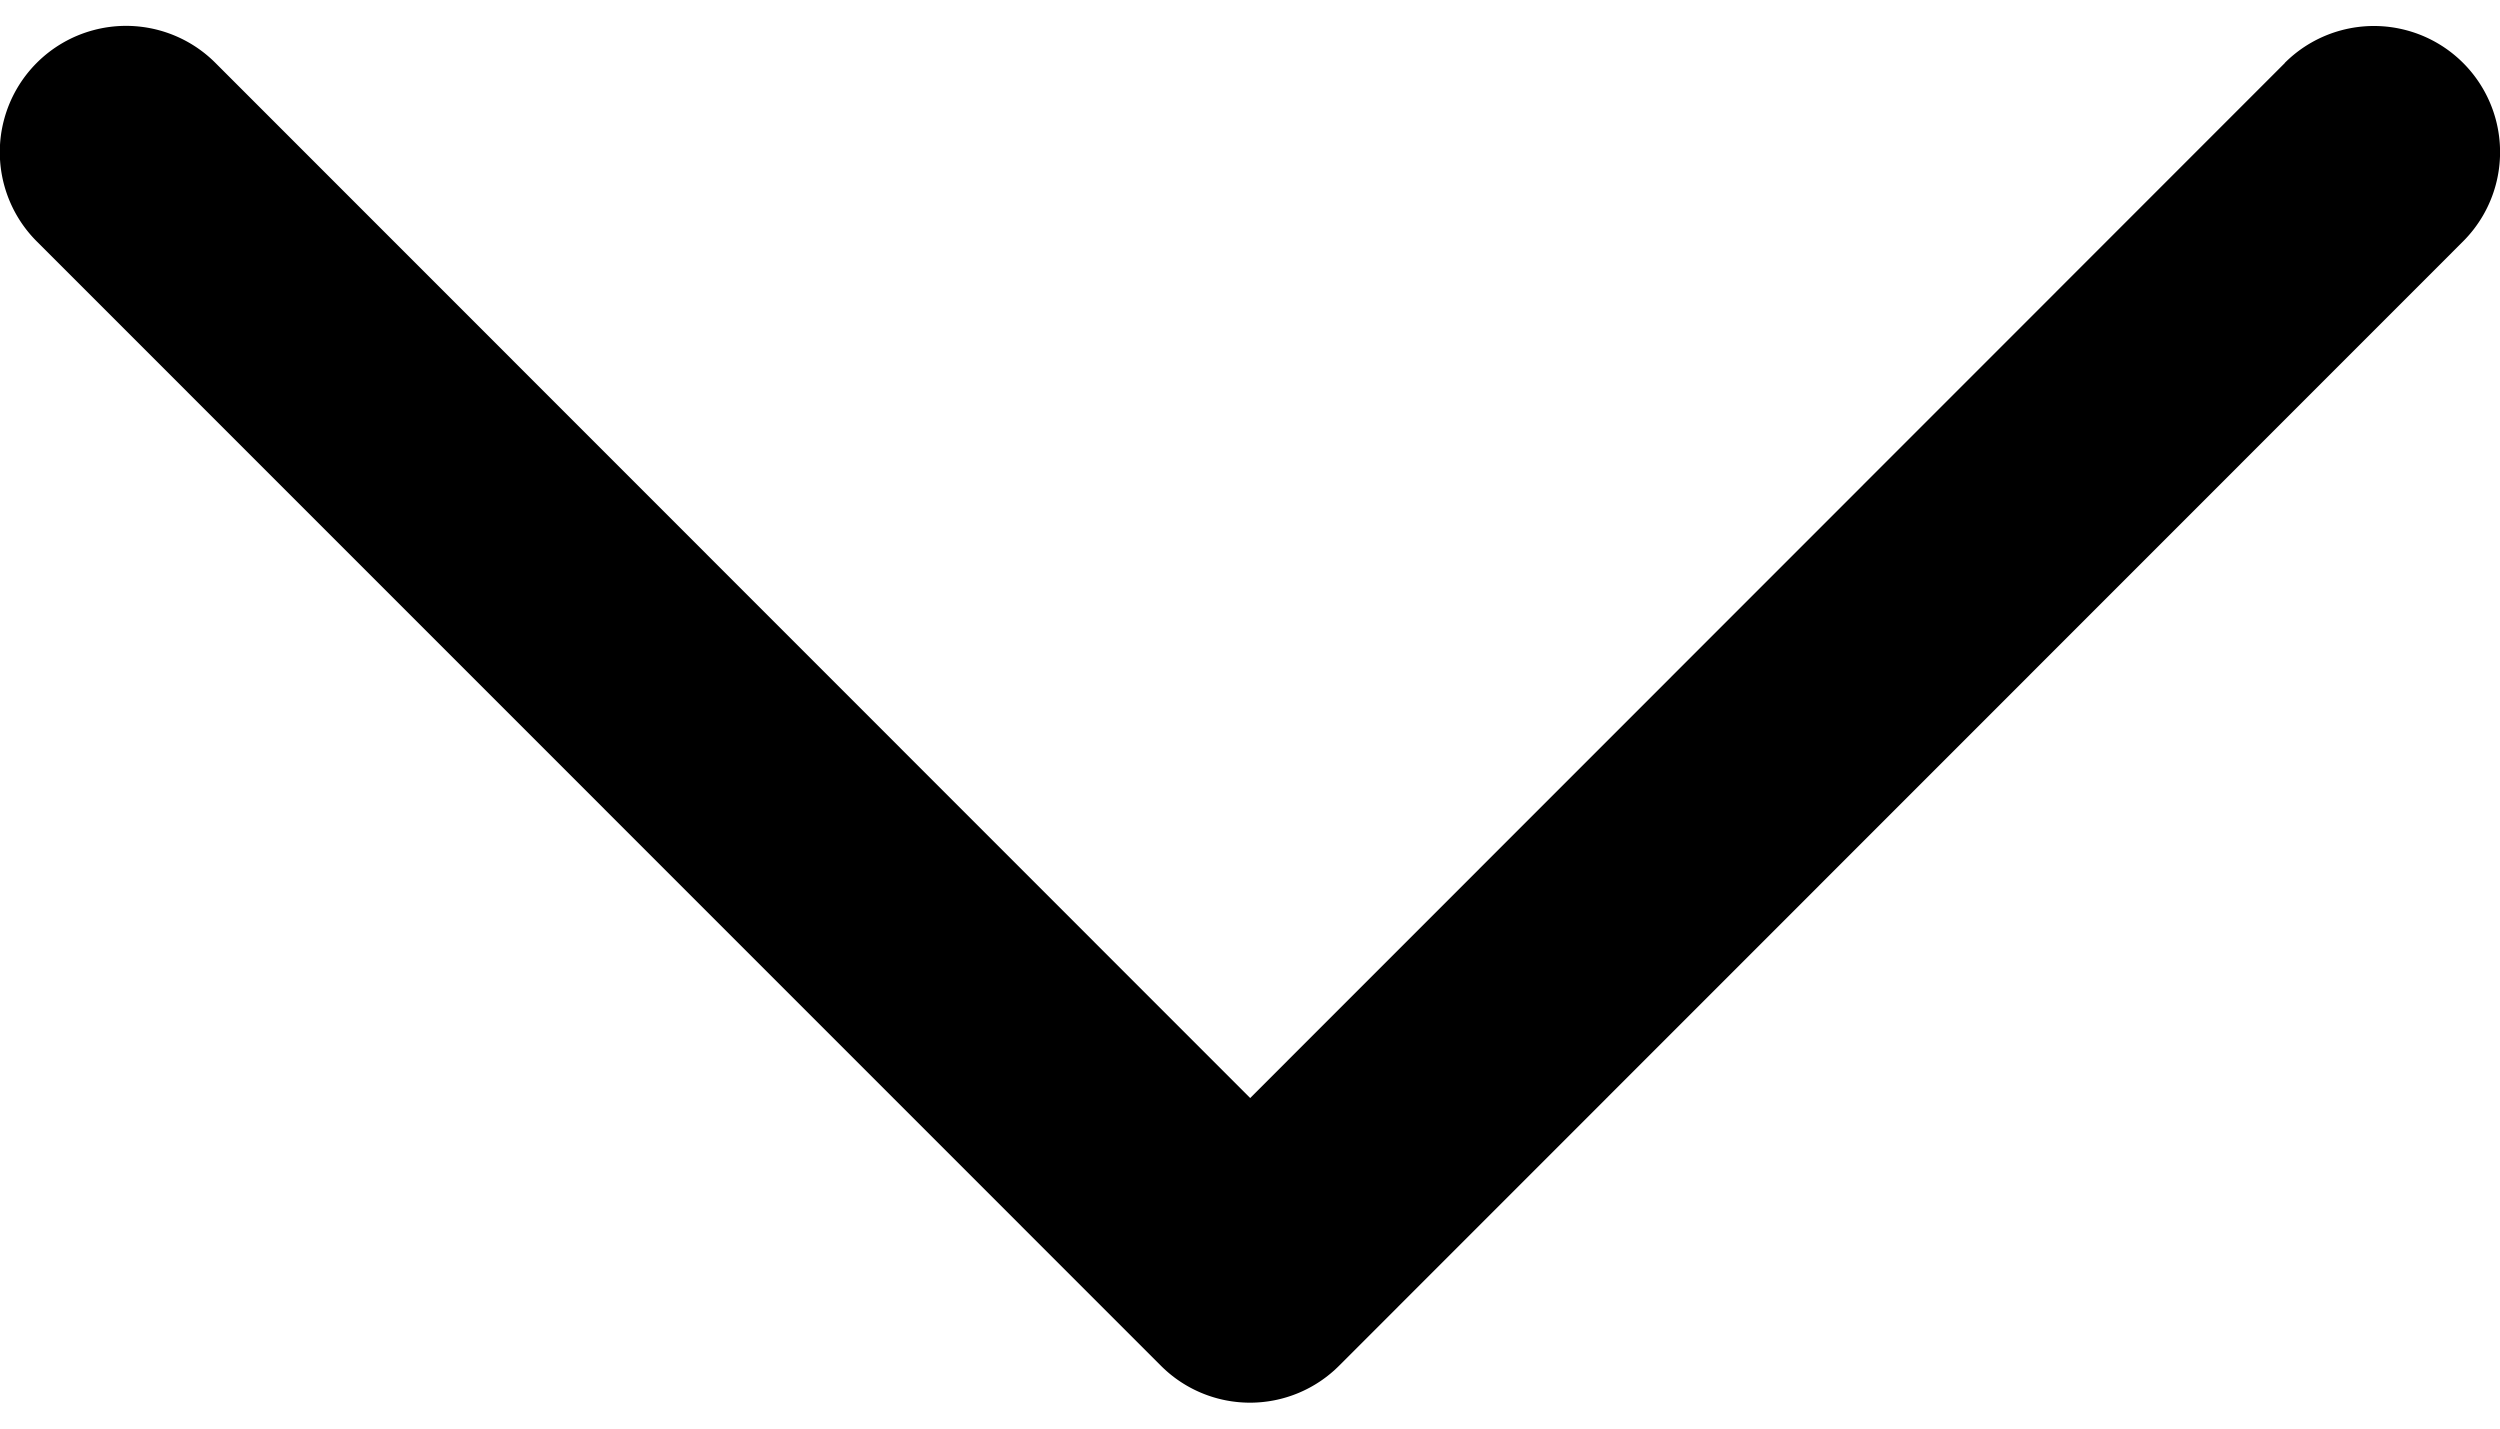 <svg width="14" height="8" fill="none" xmlns="http://www.w3.org/2000/svg"><path d="M12.795.353L7.001 6.149 1.206.352a.706.706 0 10-1 1l6.295 6.296a.705.705 0 00.998 0l6.294-6.296a.706.706 0 10-.998-1z" fill="#000"/></svg>